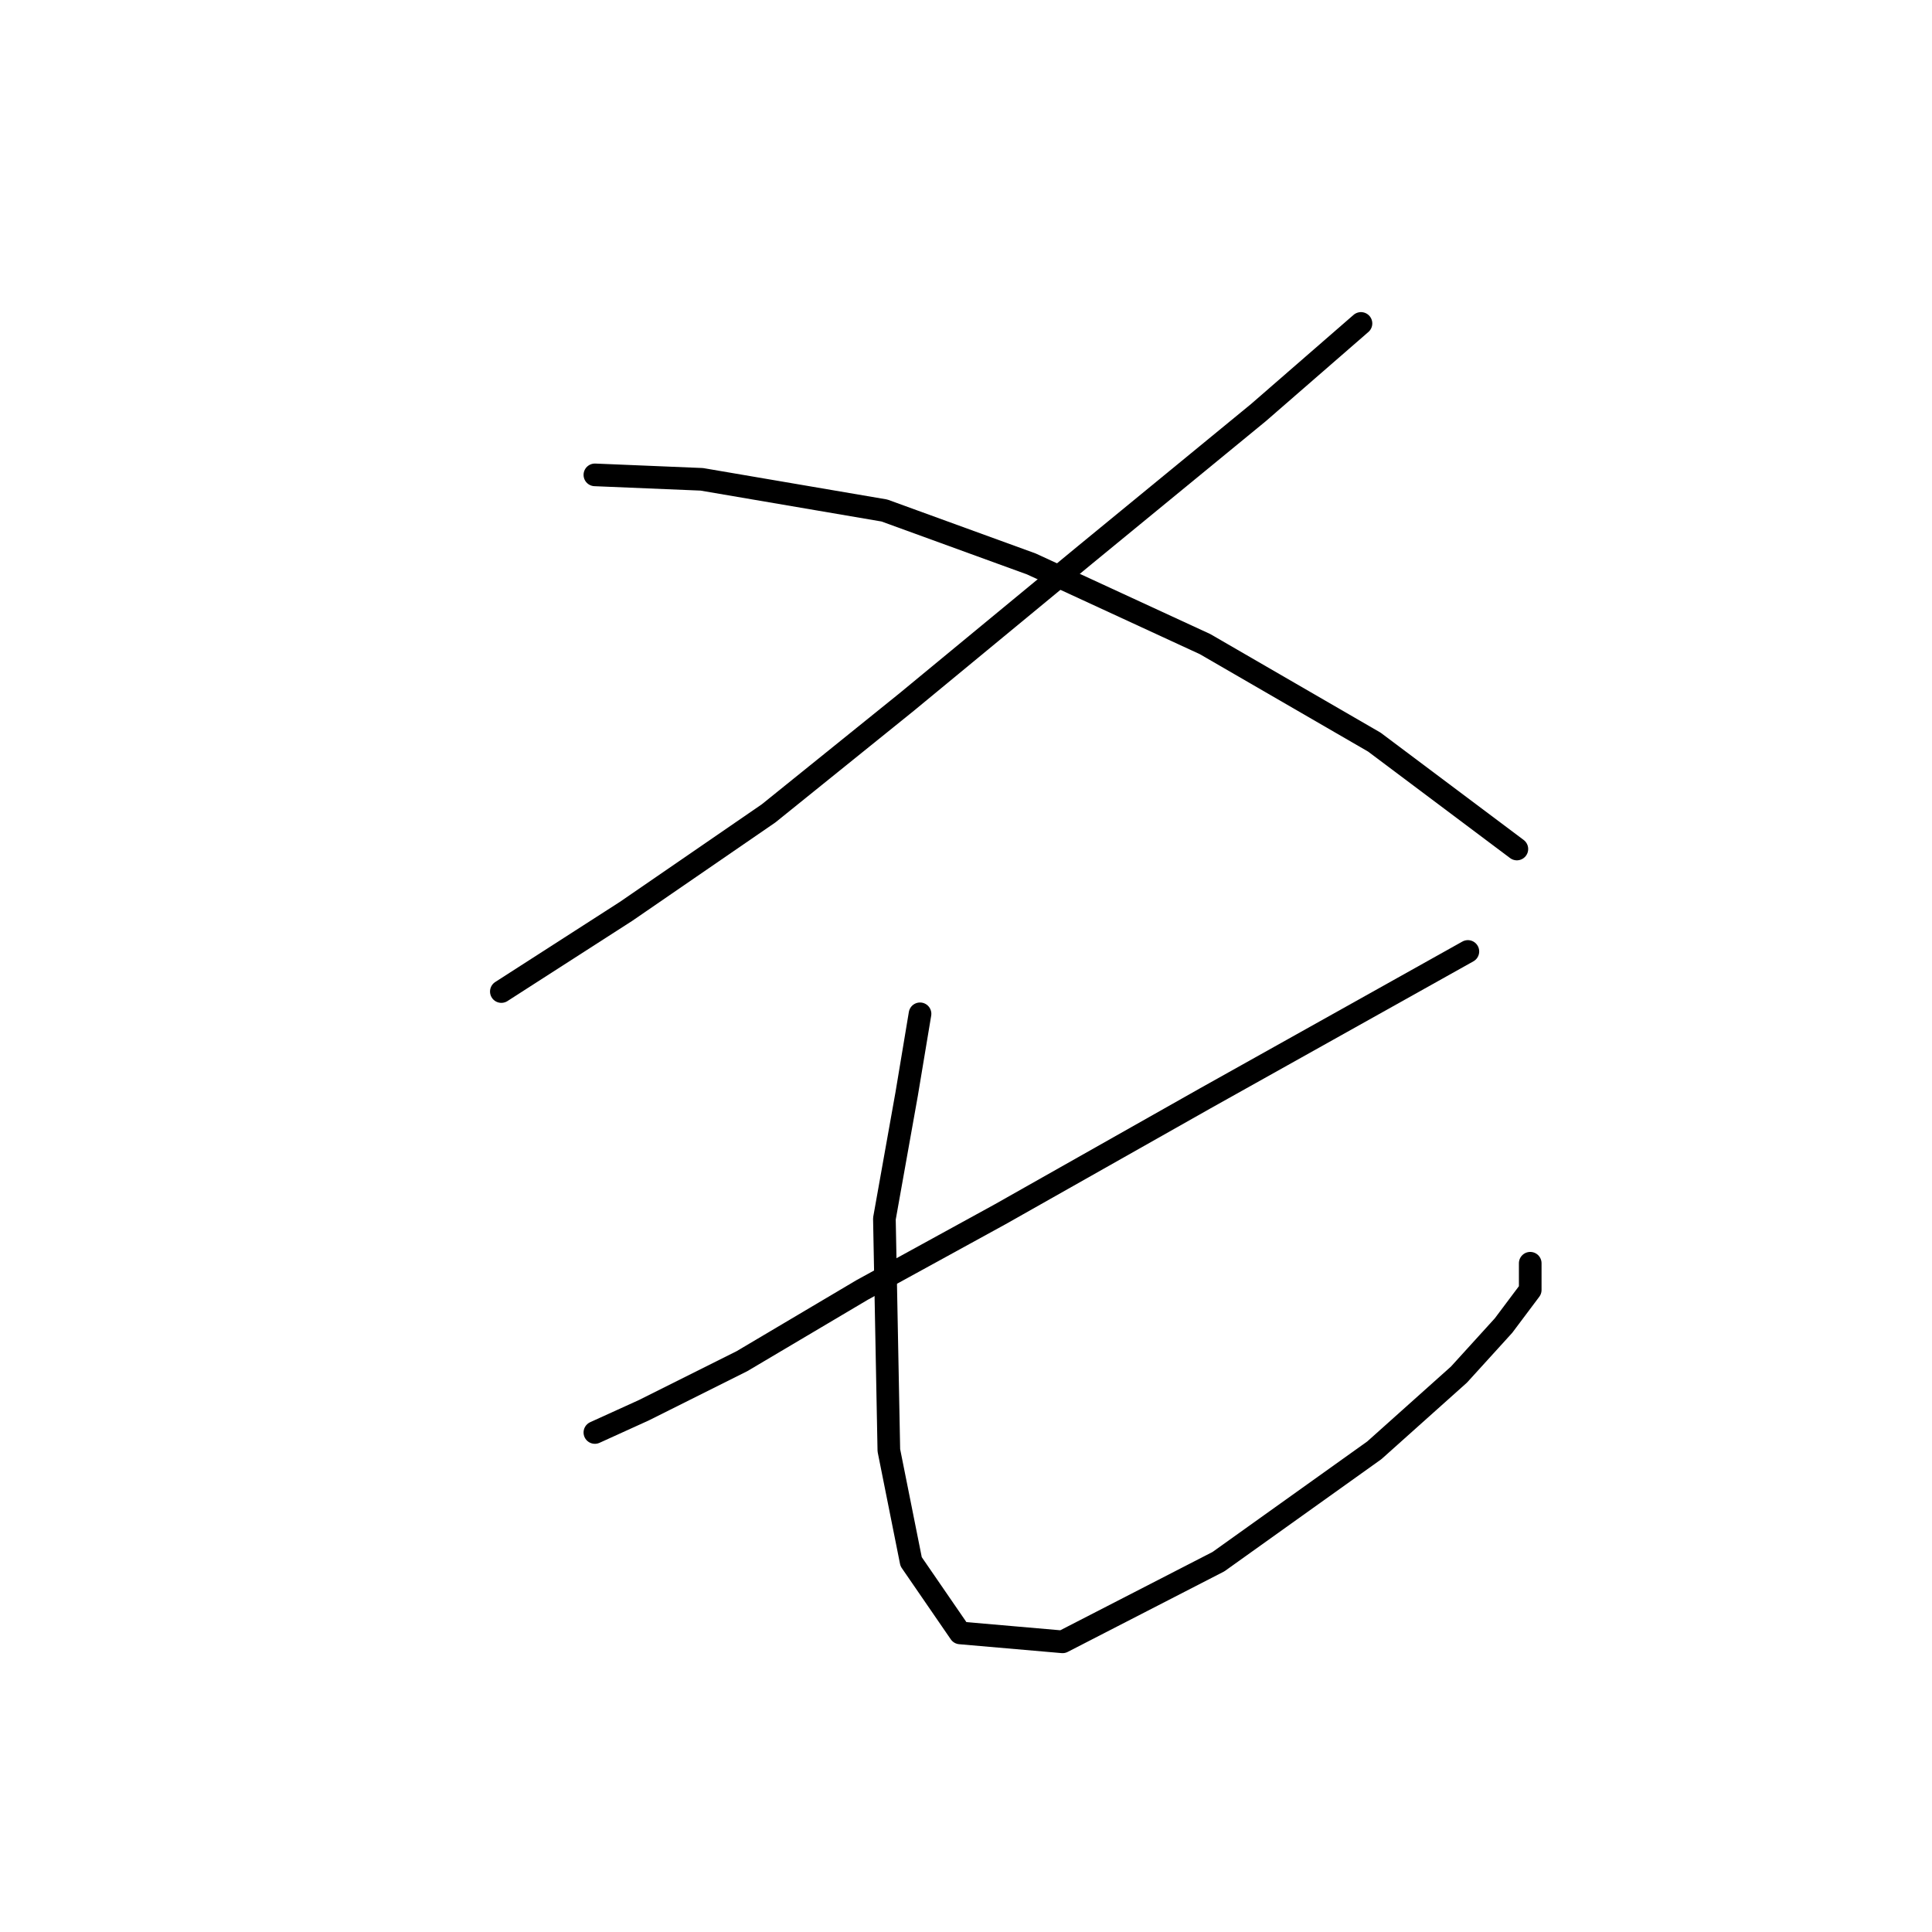 <?xml version="1.0" standalone="no"?>
    <svg width="256" height="256" xmlns="http://www.w3.org/2000/svg" version="1.1">
    <polyline stroke="black" stroke-width="3" stroke-linecap="round" fill="transparent" stroke-linejoin="round" points="180.336 42.857 166.762 54.66 143.745 73.546 120.138 93.022 101.842 107.777 82.956 120.761 66.431 131.384 66.431 131.384 " />
        <polyline stroke="black" stroke-width="3" stroke-linecap="round" fill="transparent" stroke-linejoin="round" points="78.825 62.923 92.989 63.513 117.187 67.644 136.663 74.727 159.68 85.35 182.107 98.334 200.993 112.498 200.993 112.498 " />
        <polyline stroke="black" stroke-width="3" stroke-linecap="round" fill="transparent" stroke-linejoin="round" points="194.501 126.073 159.68 145.549 132.531 160.894 114.236 170.927 98.301 180.37 85.317 186.862 78.825 189.813 78.825 189.813 " />
        <polyline stroke="black" stroke-width="3" stroke-linecap="round" fill="transparent" stroke-linejoin="round" points="121.908 134.335 120.138 144.959 117.187 161.484 117.777 192.173 120.728 206.928 127.22 216.371 140.794 217.551 161.451 206.928 182.107 192.173 193.321 182.14 199.222 175.648 202.763 170.927 202.763 167.386 202.763 167.386 " />
        </svg>
